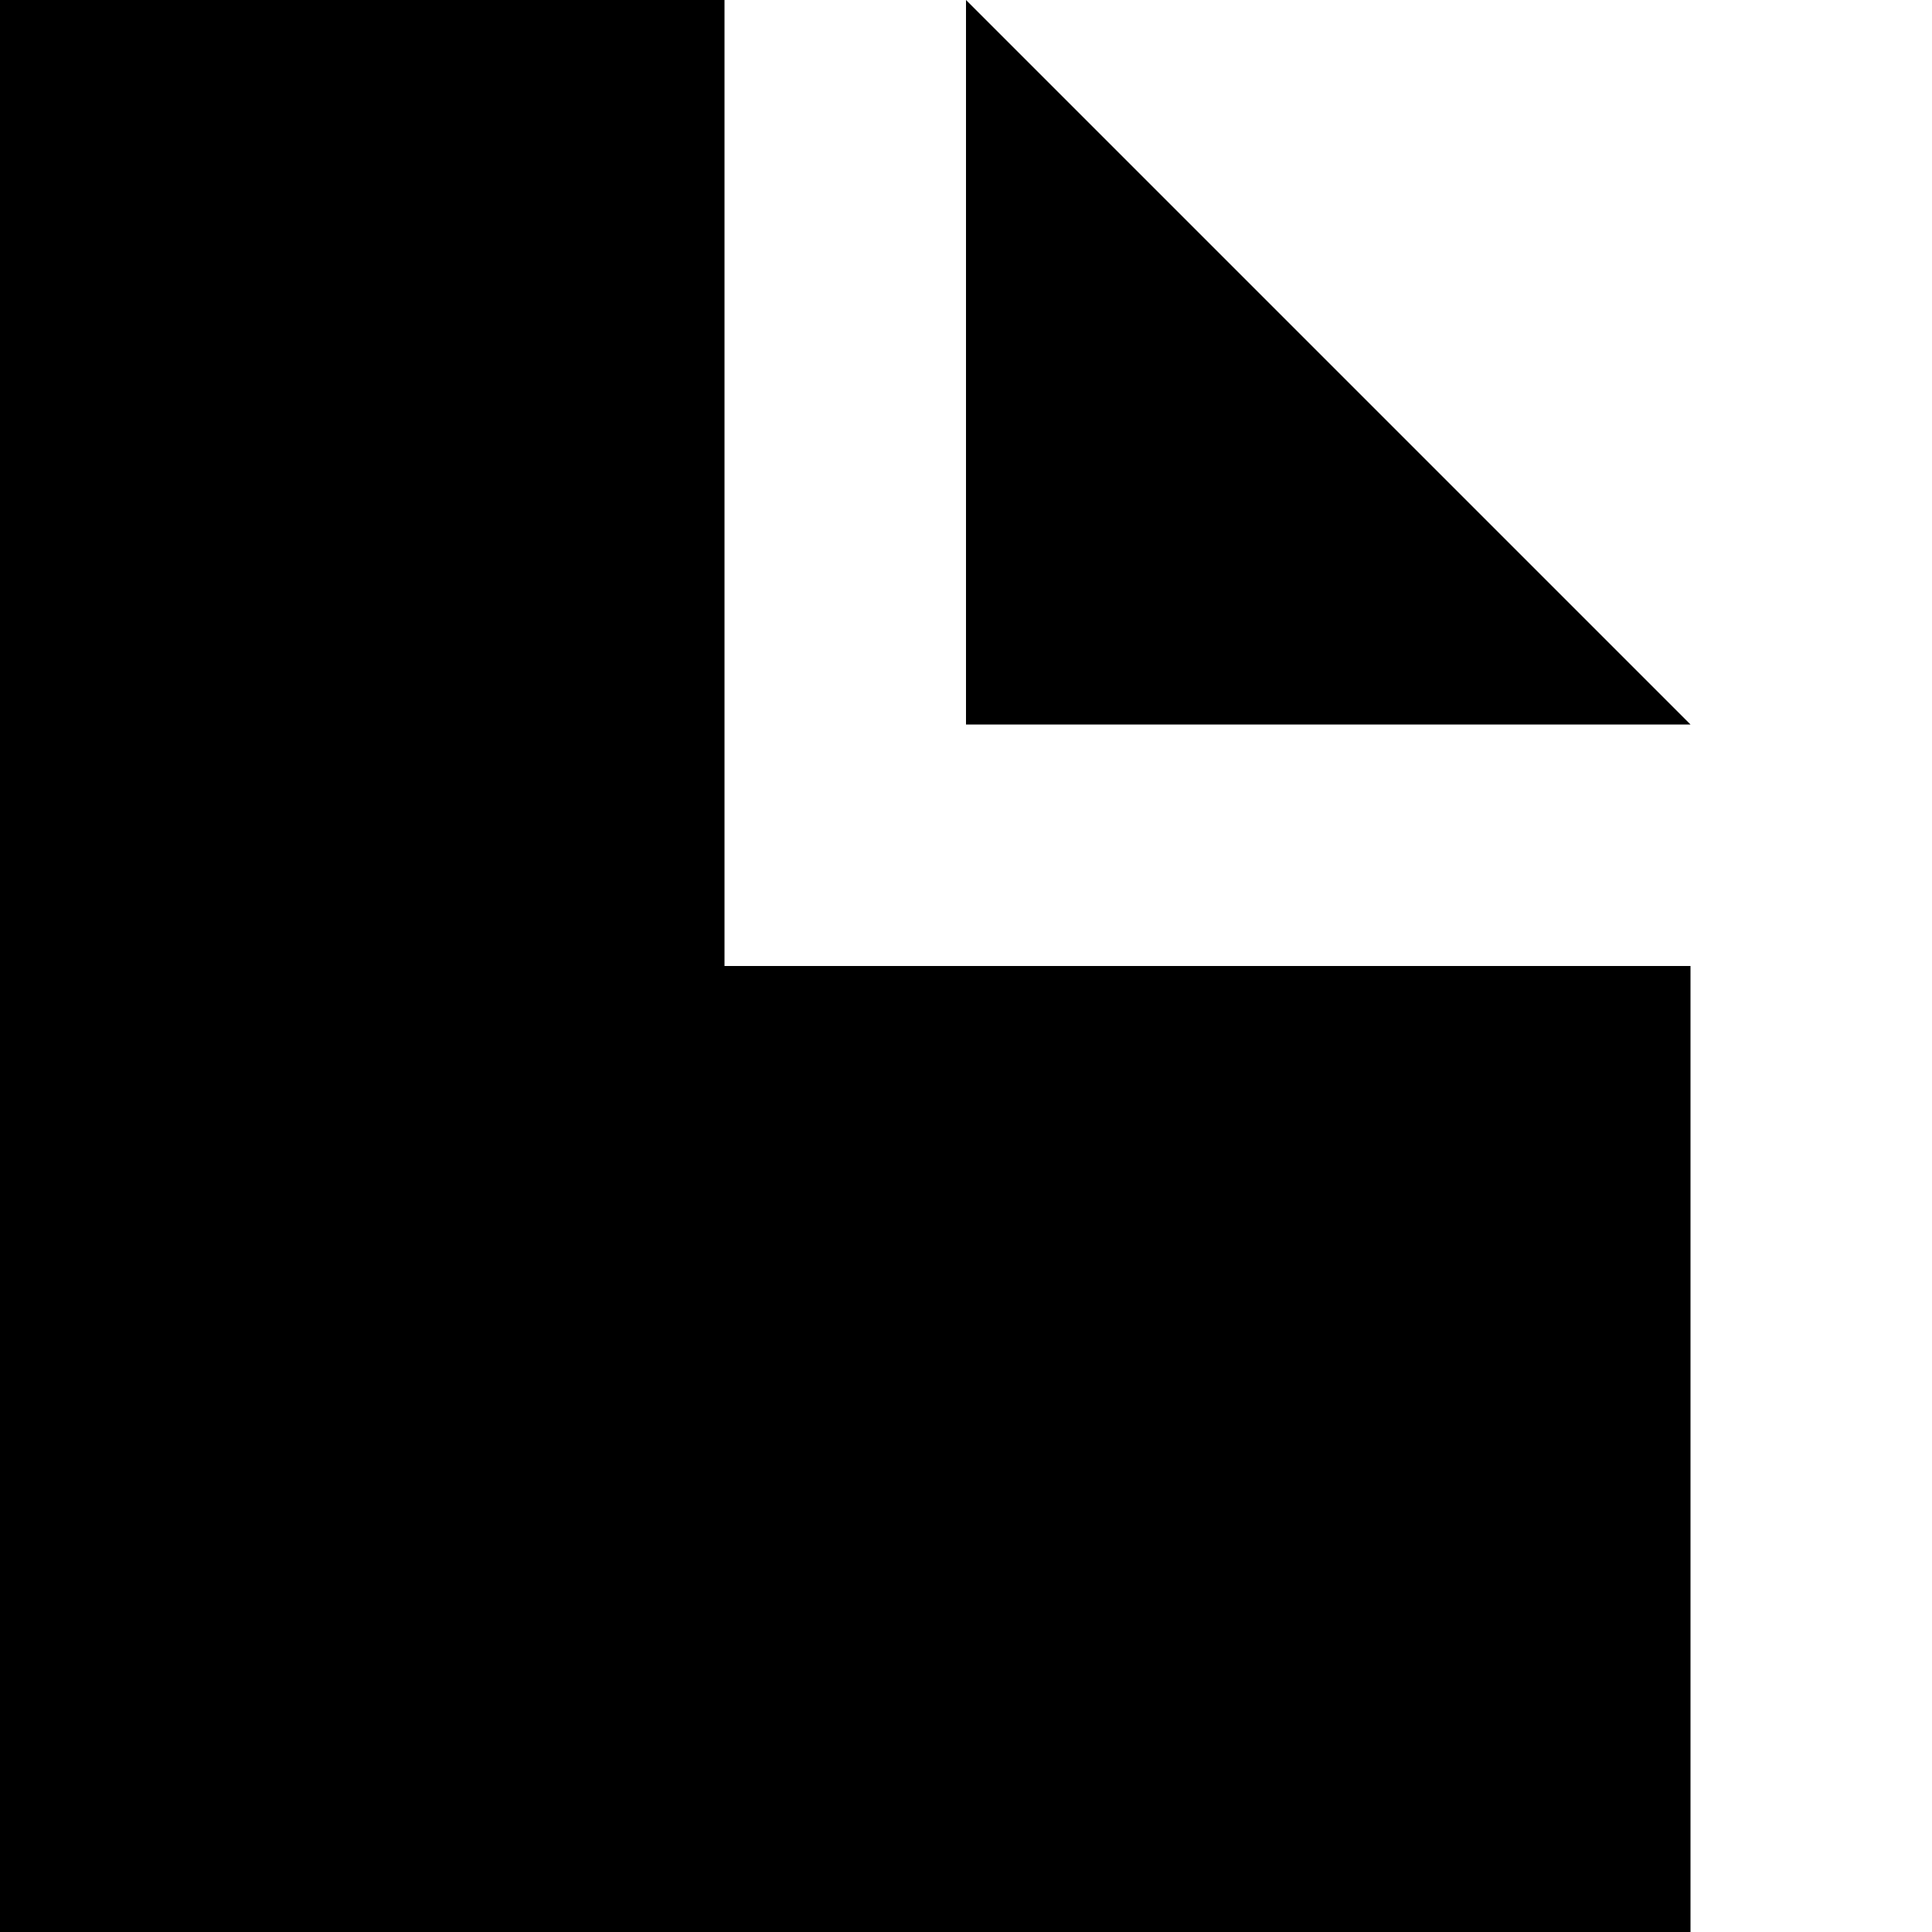 <?xml version="1.0" encoding="iso-8859-1"?>
<!-- Generator: Adobe Illustrator 18.1.1, SVG Export Plug-In . SVG Version: 6.00 Build 0)  -->
<svg version="1.1" xmlns="http://www.w3.org/2000/svg" xmlns:xlink="http://www.w3.org/1999/xlink" x="0px" y="0px"
	 viewBox="0 0 8 8" style="enable-background:new 0 0 8 8;" xml:space="preserve">
<g id="file">
	<g>
		<path d="M0,0v8h7V4H3V0H0z M4,0v3h3L4,0z"/>
	</g>
</g>
<g id="Layer_1">
</g>
</svg>
